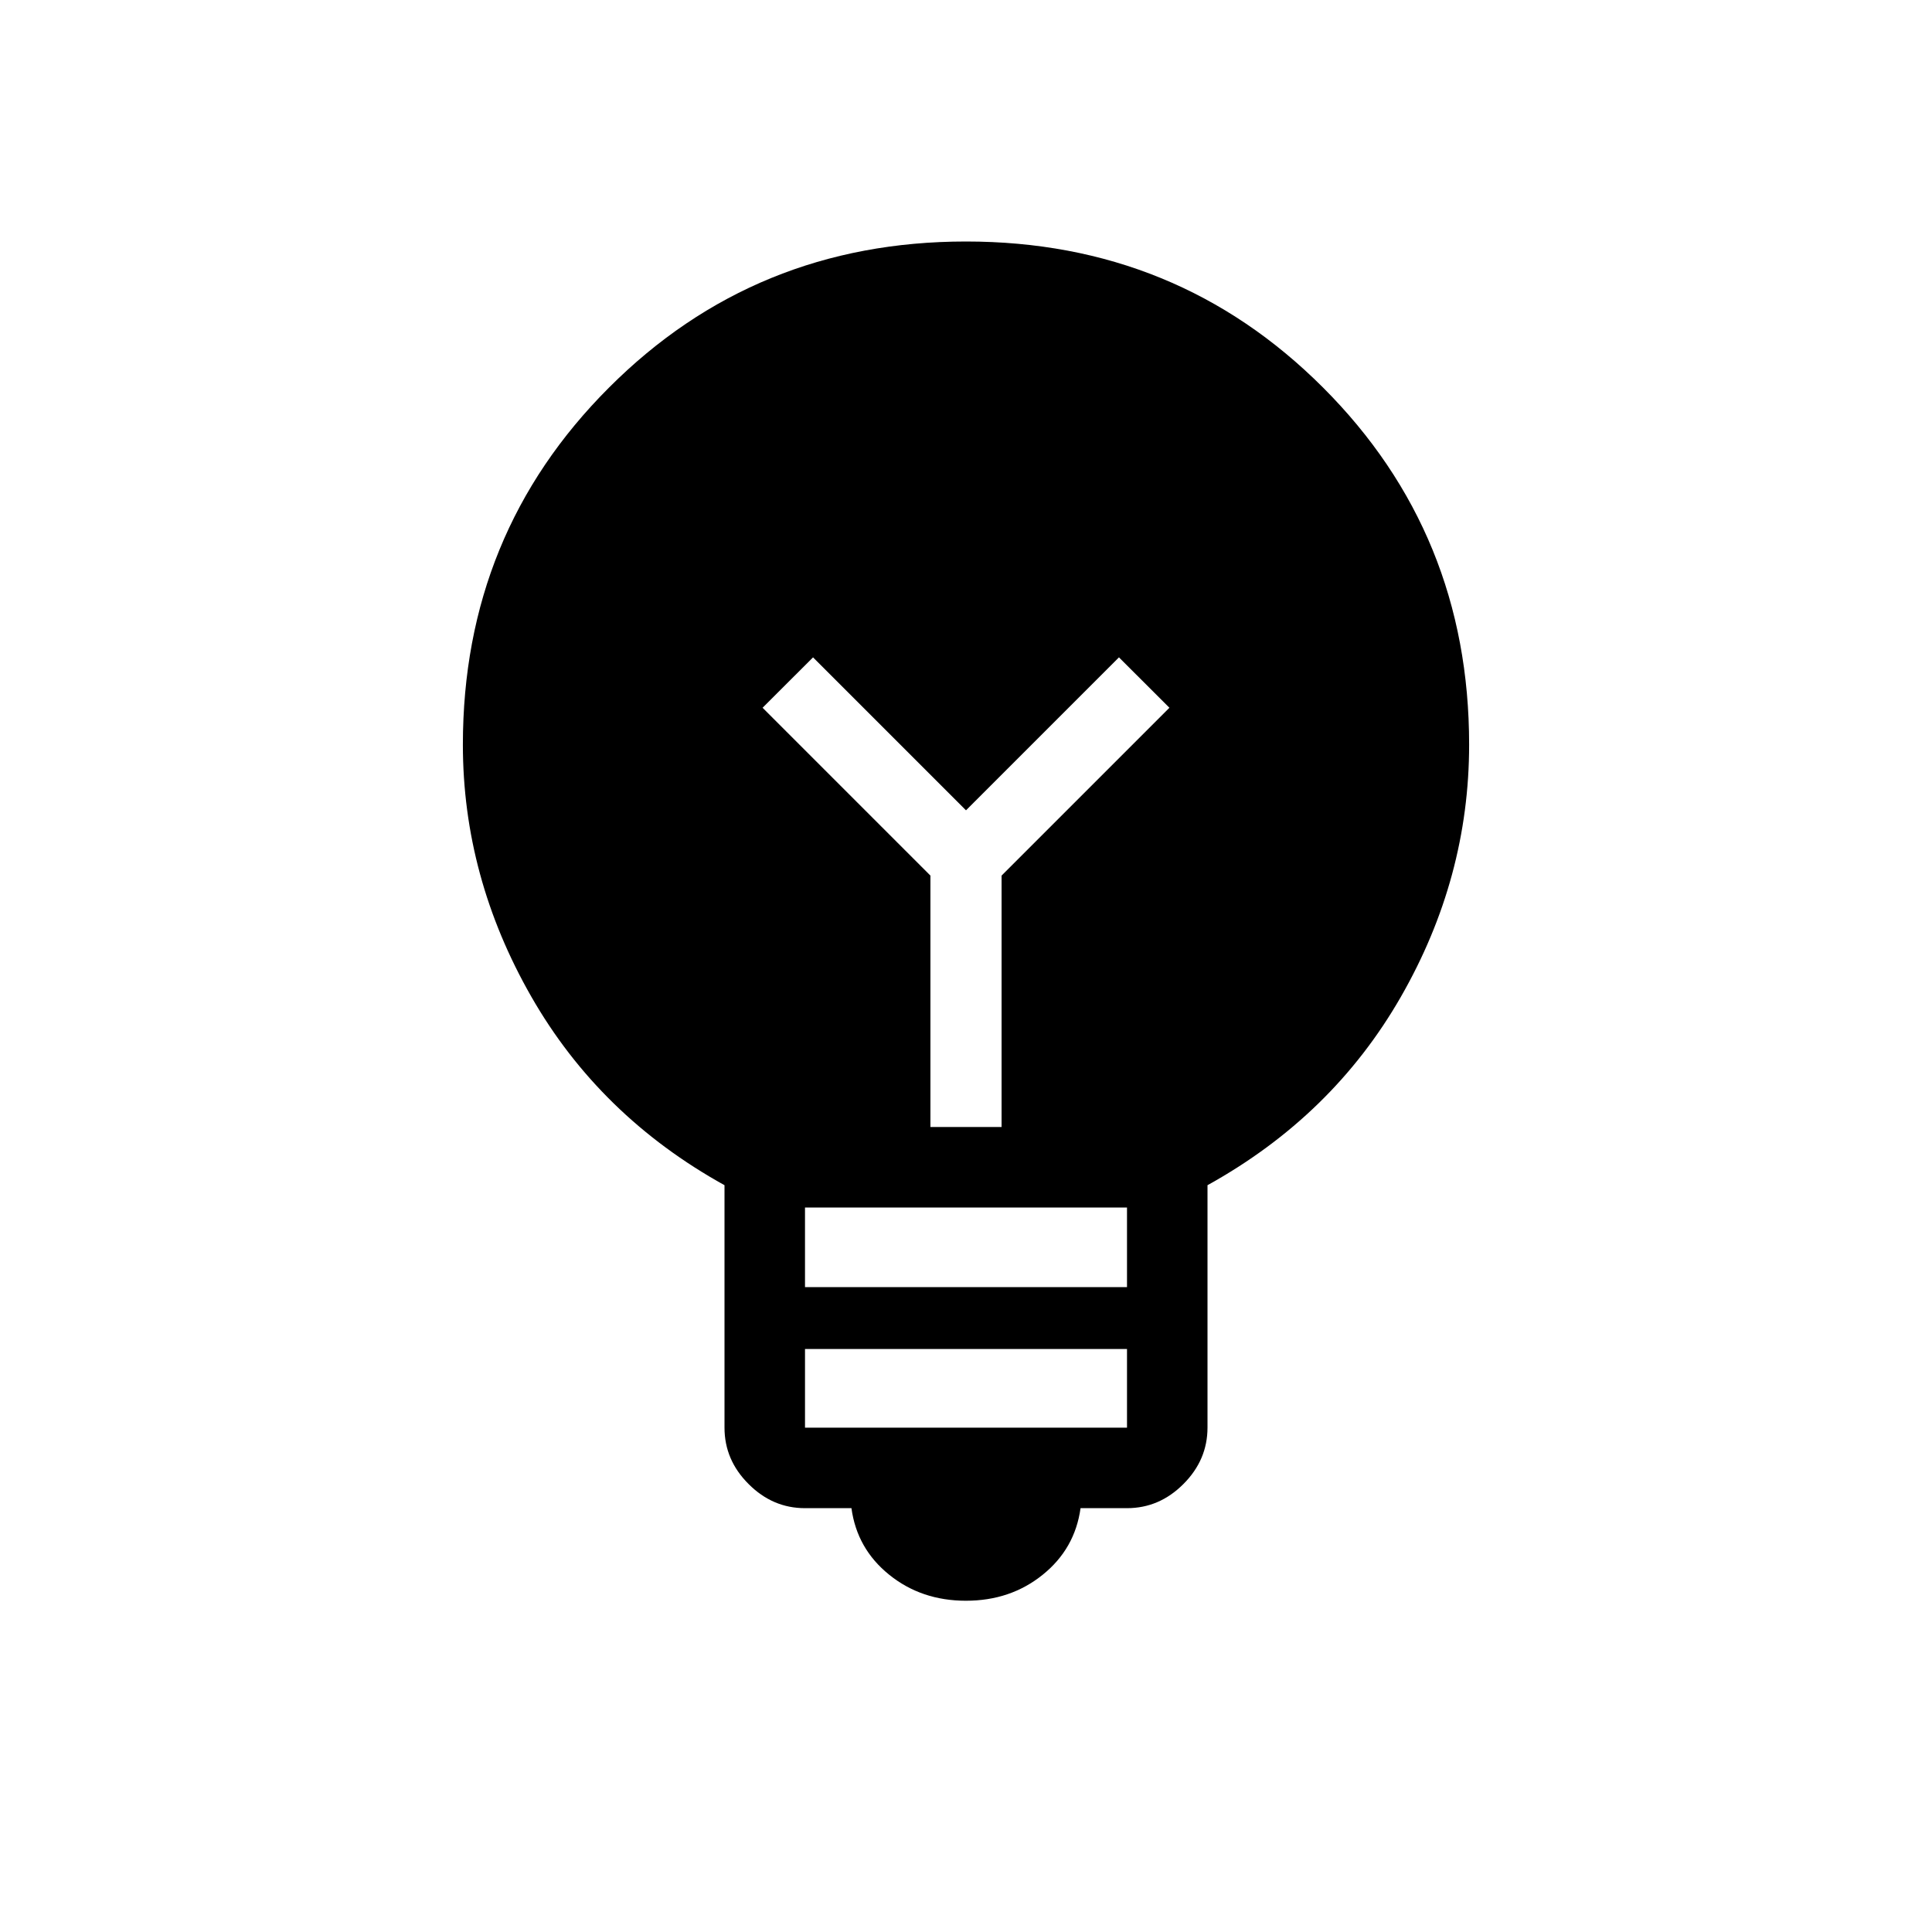 <svg xmlns="http://www.w3.org/2000/svg" width="1em" height="1em" viewBox="0 0 24 24"><path fill="currentColor" d="M12 19.885q-.554 0-.954-.323q-.4-.322-.469-.827H10q-.402 0-.701-.3q-.299-.298-.299-.7v-3.012q-1.552-.86-2.401-2.344q-.849-1.485-.849-3.129q0-2.621 1.815-4.435Q9.378 3 12 3t4.436 1.815T18.25 9.25q0 1.656-.849 3.135T15 14.723v3.011q0 .402-.299.701q-.299.3-.701.3h-.577q-.07.505-.47.827q-.4.323-.953.323m-2-2.15h4v-.977h-4zm0-1.746h4V15h-4zM12.442 14v-3.123l2.085-2.085l-.627-.626l-1.9 1.9l-1.9-1.9l-.627.626l2.085 2.085V14z"/></svg>